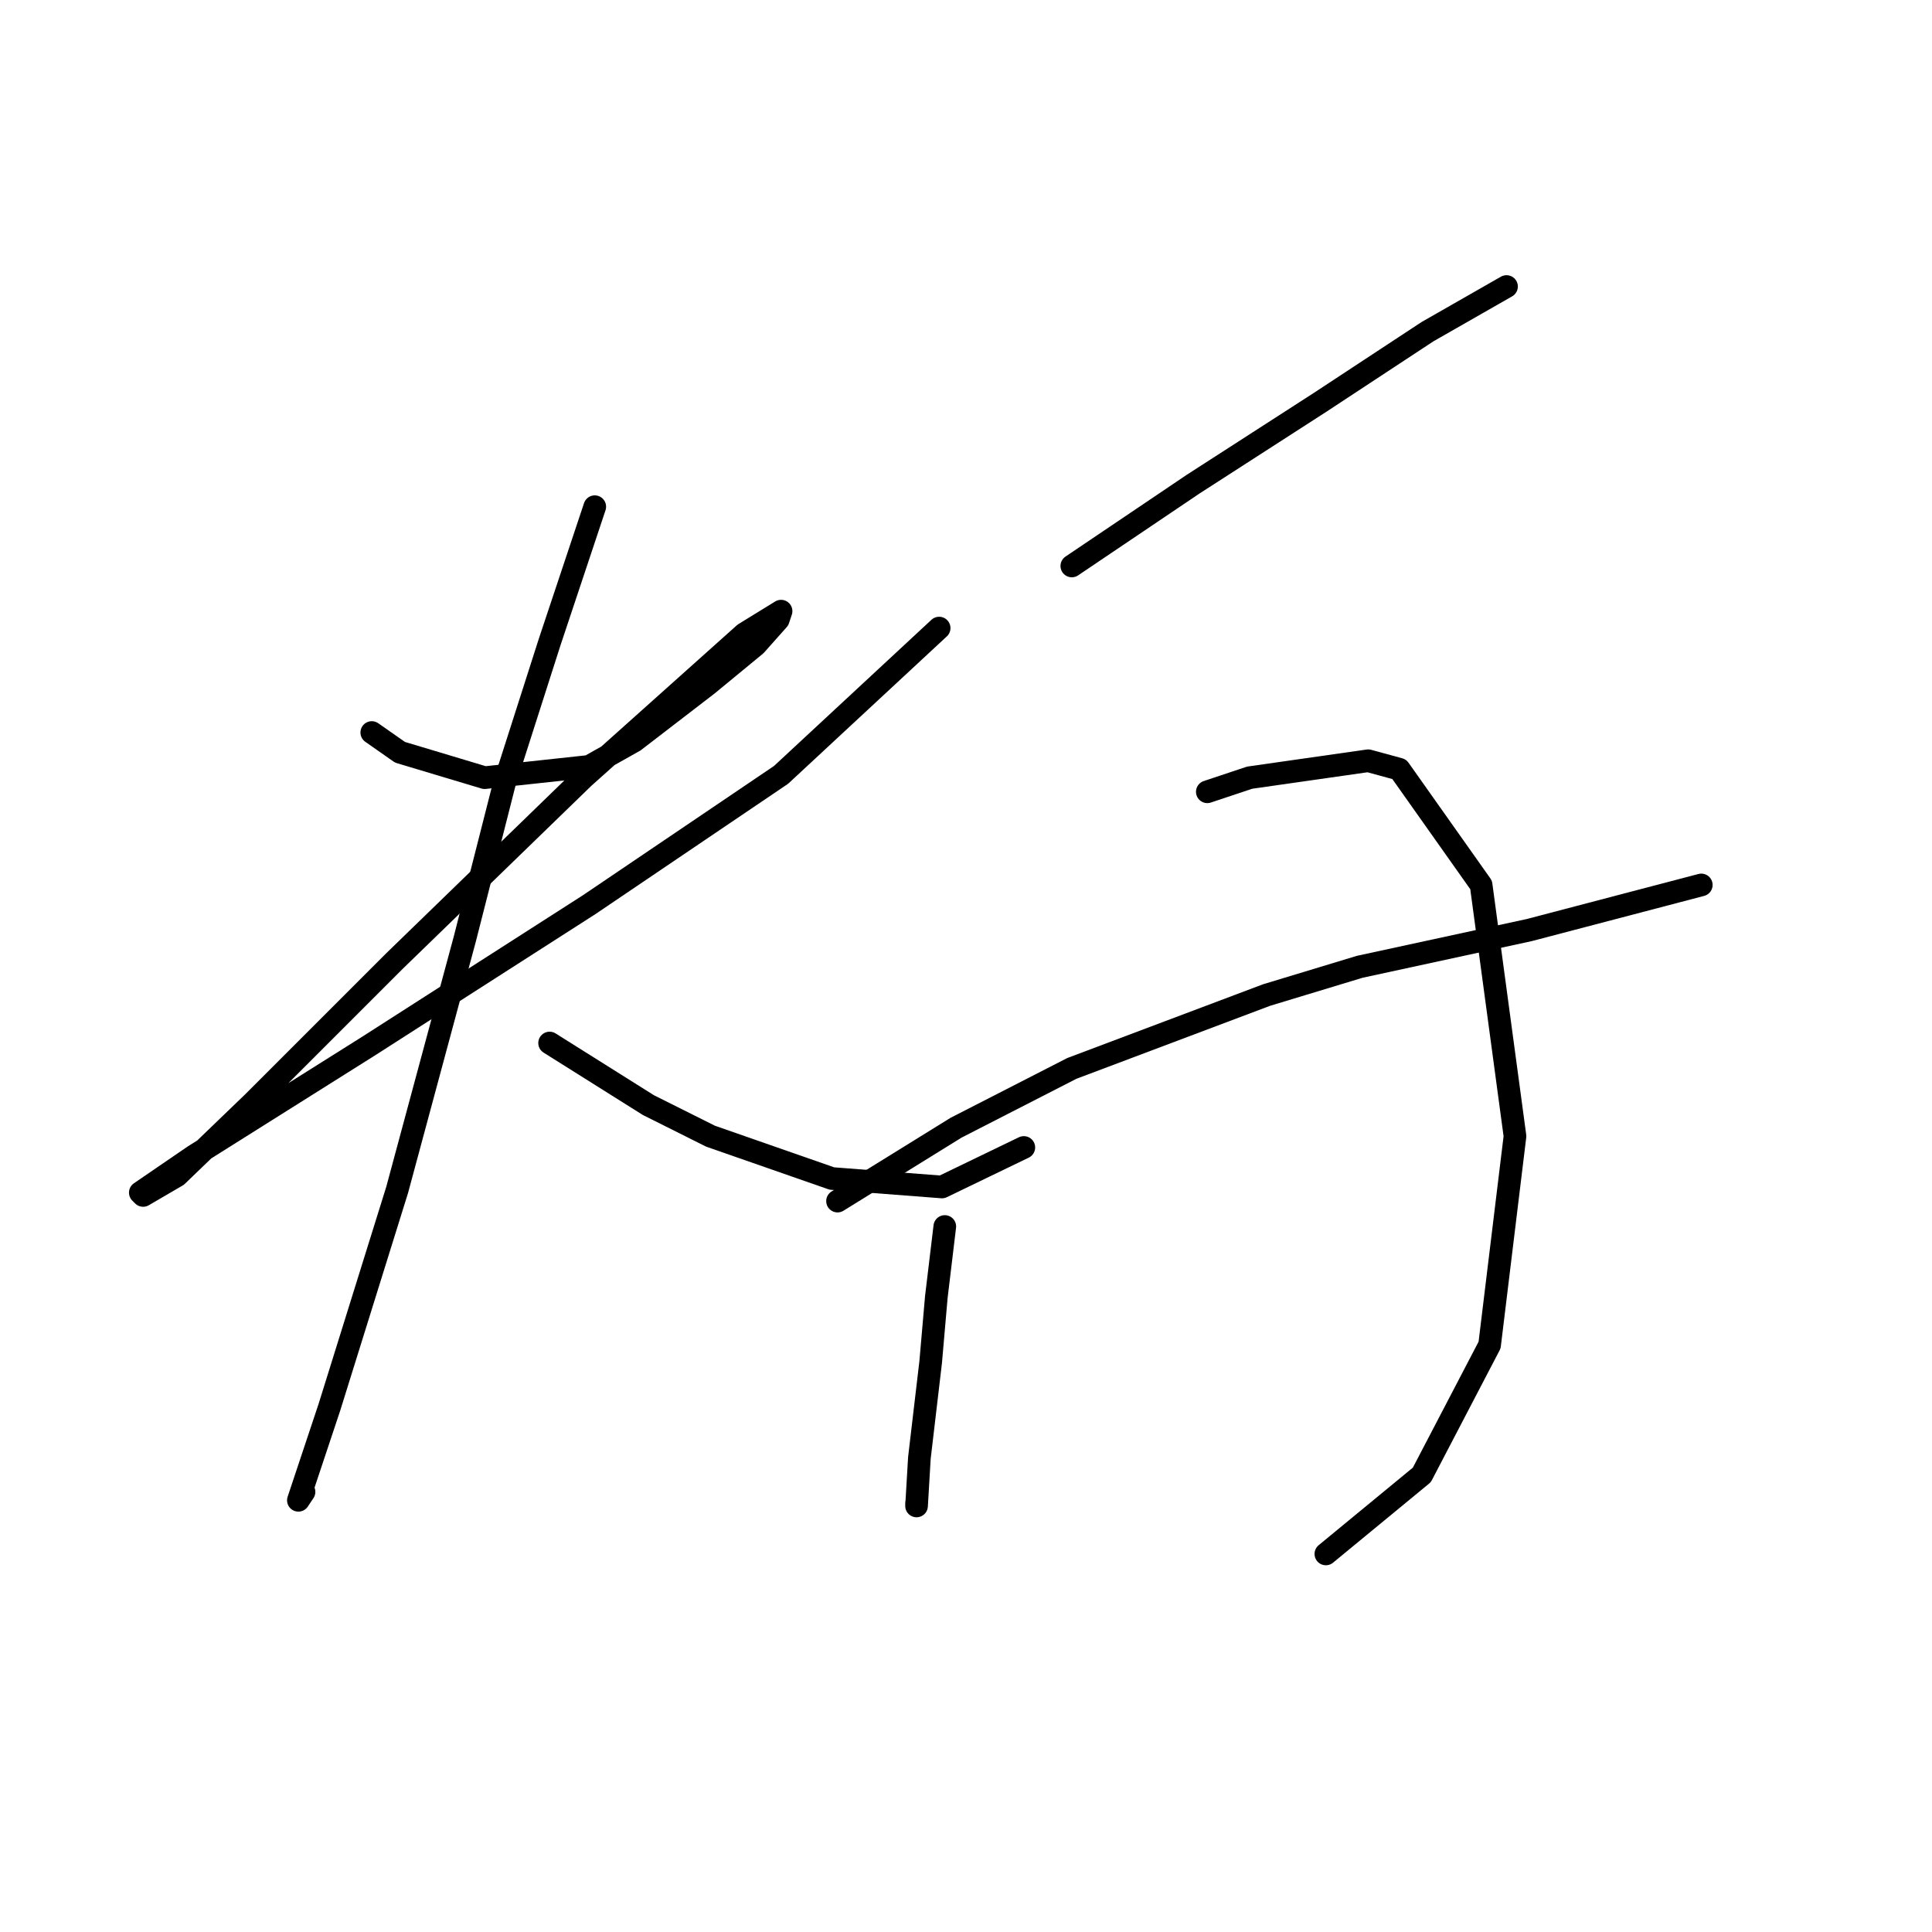 <?xml version="1.0" standalone="no"?>
    <svg width="256" height="256" xmlns="http://www.w3.org/2000/svg" version="1.1">
    <polyline stroke="black" stroke-width="3" stroke-linecap="round" fill="transparent" stroke-linejoin="round" points="49.262 97.062 53.002 99.68 64.223 103.046 78.062 101.55 84.046 98.184 93.771 90.703 100.13 85.467 103.122 82.101 103.496 80.979 98.634 83.971 77.314 103.046 52.254 127.358 33.552 146.06 23.453 155.785 18.965 158.403 18.591 158.029 25.698 153.166 48.888 138.579 78.062 119.878 103.496 102.672 124.442 83.223 124.442 83.223 " />
        <polyline stroke="black" stroke-width="3" stroke-linecap="round" fill="transparent" stroke-linejoin="round" points="78.81 67.139 72.825 85.093 66.841 103.794 61.605 124.366 52.628 157.655 43.651 186.455 39.911 197.676 39.537 198.798 40.285 197.676 40.285 197.676 " />
        <polyline stroke="black" stroke-width="3" stroke-linecap="round" fill="transparent" stroke-linejoin="round" points="72.825 138.205 85.917 146.434 94.145 150.548 110.229 156.159 124.816 157.281 135.663 152.044 135.663 152.044 " />
        <polyline stroke="black" stroke-width="3" stroke-linecap="round" fill="transparent" stroke-linejoin="round" points="142.021 74.994 158.104 64.147 174.936 53.3 189.149 43.95 199.622 37.965 199.622 37.965 " />
        <polyline stroke="black" stroke-width="3" stroke-linecap="round" fill="transparent" stroke-linejoin="round" points="125.19 162.517 124.068 171.868 123.32 180.471 121.823 193.188 121.449 199.546 121.449 199.172 121.449 199.172 " />
        <polyline stroke="black" stroke-width="3" stroke-linecap="round" fill="transparent" stroke-linejoin="round" points="159.975 104.917 165.585 103.046 181.294 100.802 185.409 101.924 196.256 117.26 200.744 150.548 197.378 178.227 188.401 195.432 175.684 205.905 175.684 205.905 " />
        <polyline stroke="black" stroke-width="3" stroke-linecap="round" fill="transparent" stroke-linejoin="round" points="110.977 159.151 126.686 149.426 142.021 141.572 167.829 131.847 180.172 128.106 202.614 123.244 225.43 117.26 225.43 117.26 " />
        </svg>